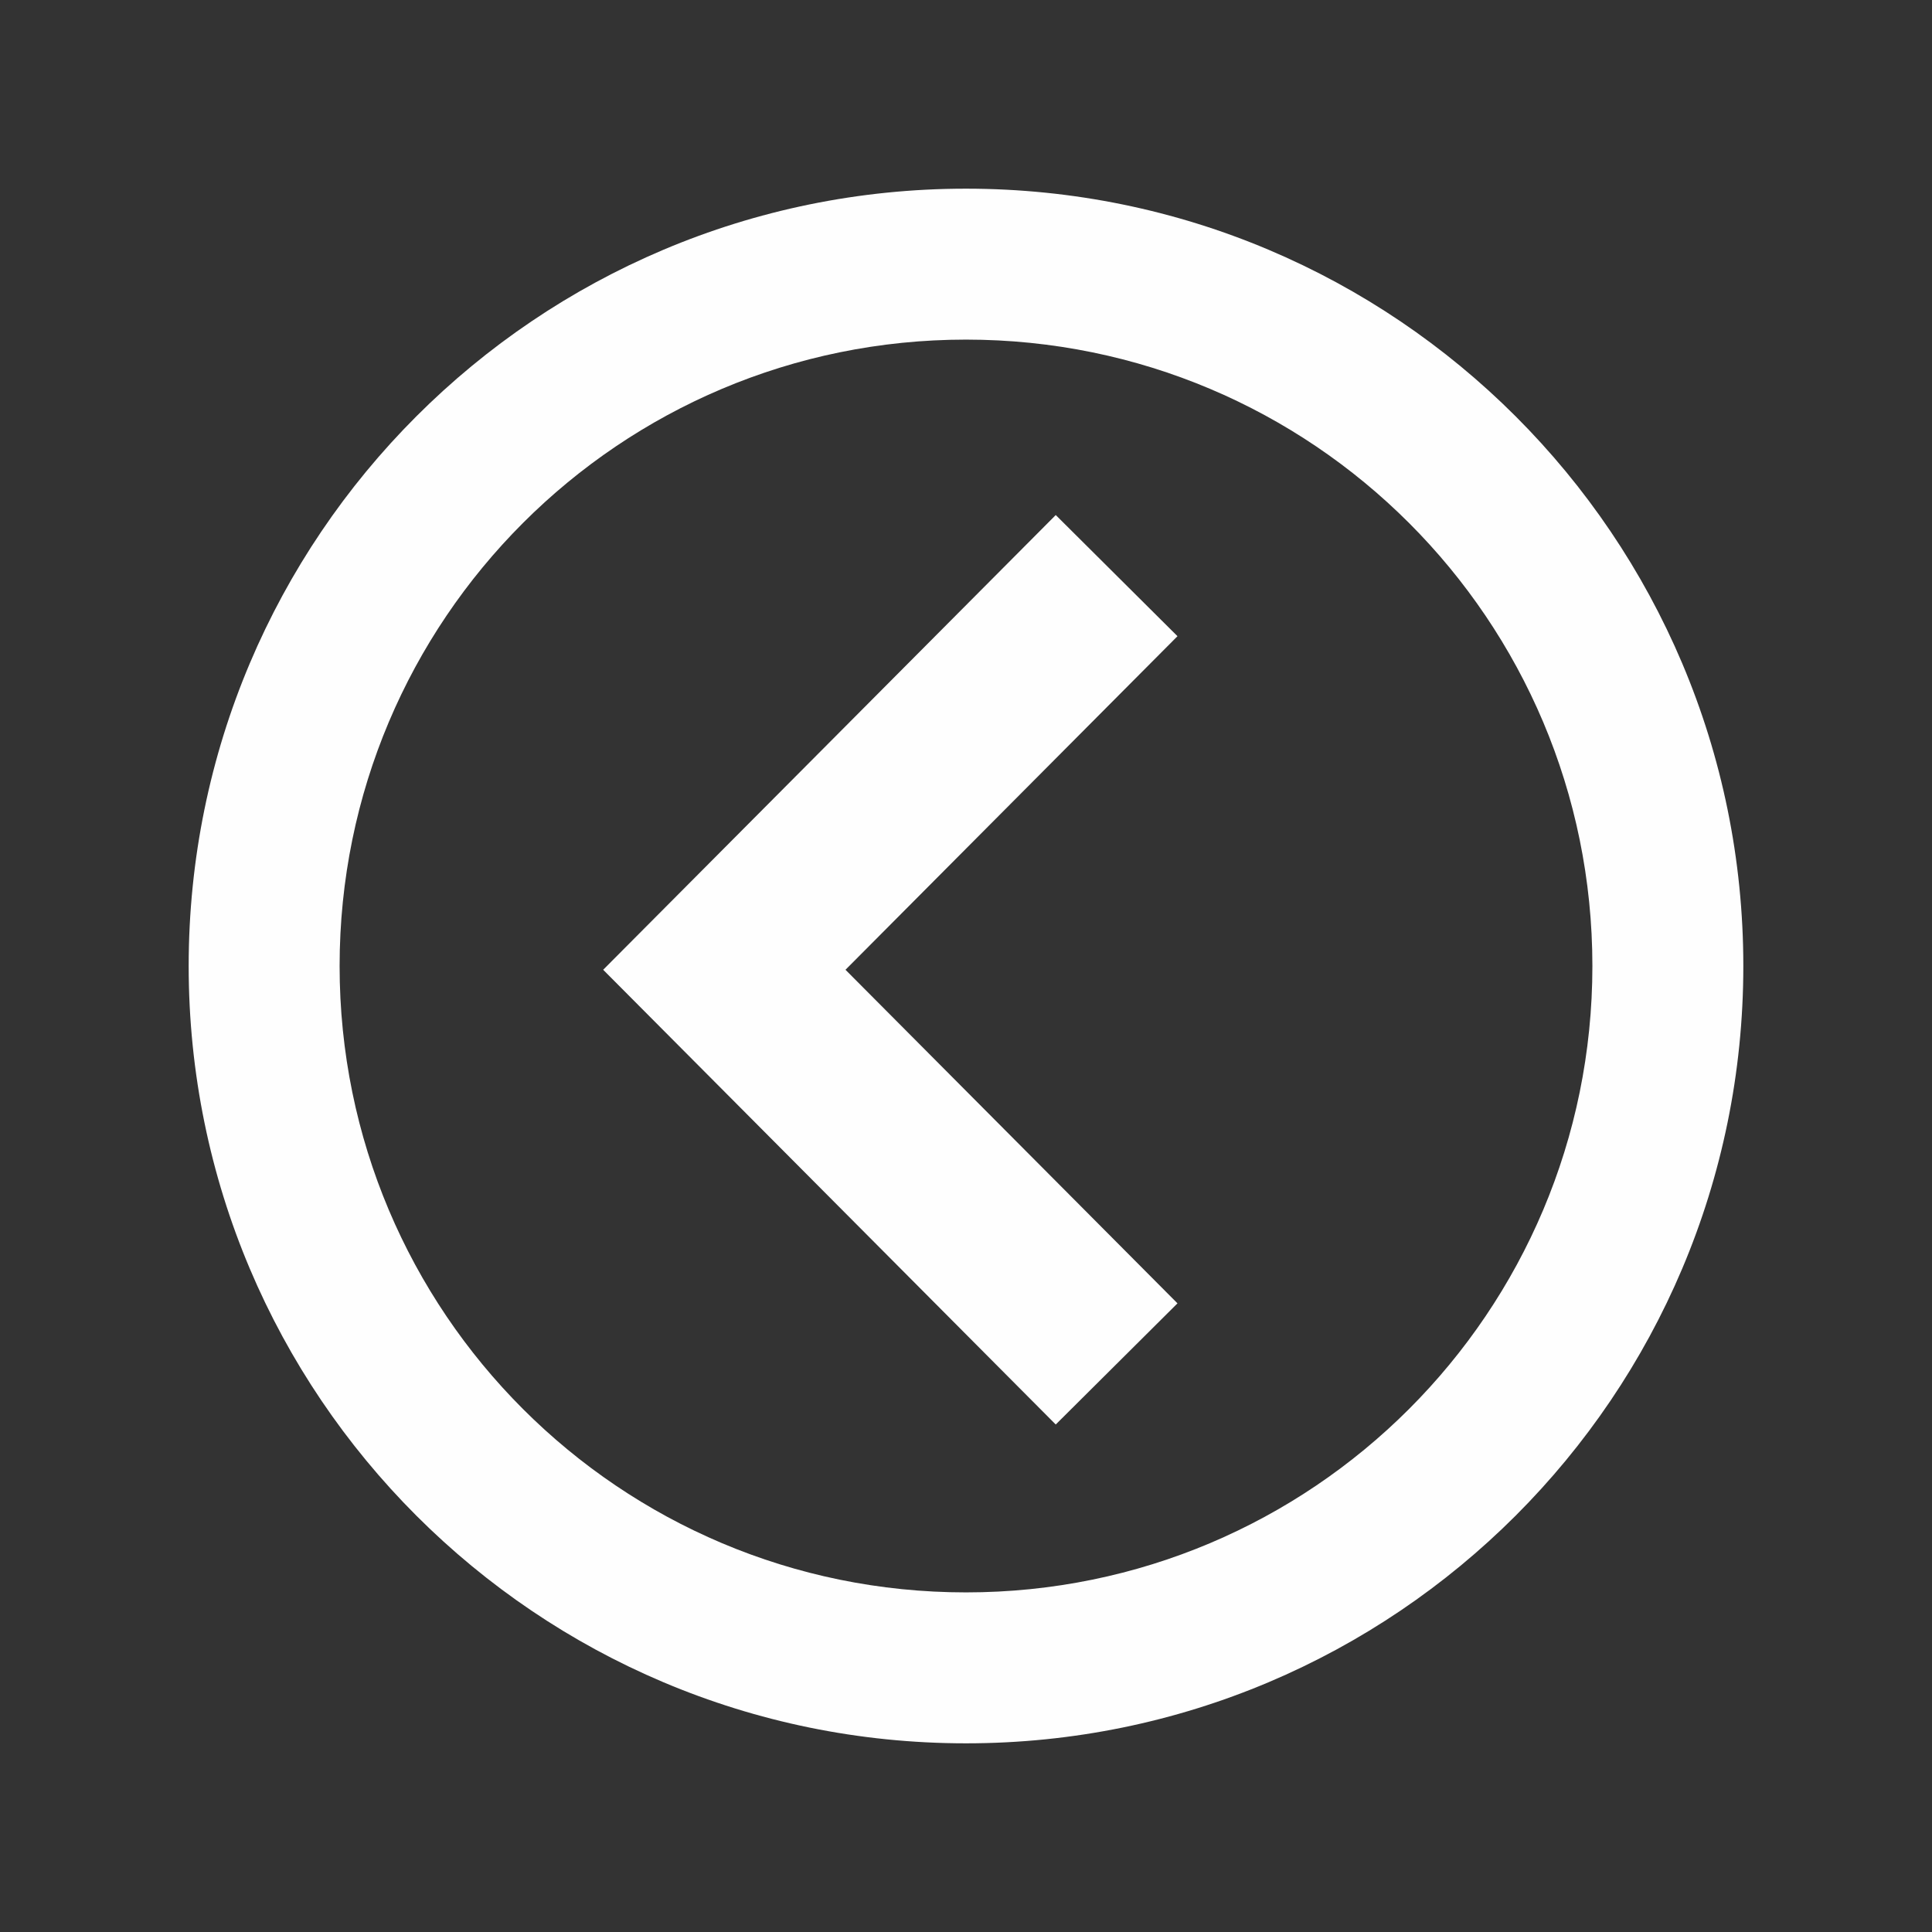 <?xml version="1.0" encoding="utf-8"?>
<!-- Generator: Adobe Illustrator 15.0.0, SVG Export Plug-In . SVG Version: 6.00 Build 0)  -->
<!DOCTYPE svg PUBLIC "-//W3C//DTD SVG 1.1//EN" "http://www.w3.org/Graphics/SVG/1.1/DTD/svg11.dtd">
<svg version="1.1" id="Layer_1" xmlns="http://www.w3.org/2000/svg" xmlns:xlink="http://www.w3.org/1999/xlink" x="0px" y="0px"
	 width="512px" height="512px" viewBox="0 0 512 512" enable-background="new 0 0 512 512" xml:space="preserve">
<rect x="0" y="0" width="512" height="512" fill="#333333" stroke="none"/>
<path fill="#fefefe" id="arrow-28-icon" d="M256,90c-91.742,0-166,74.245-166,166c0,91.741,74.245,166,166,166c91.742,0,166-74.245,166-166
	C422,164.259,347.755,90,256,90z M256,50c113.771,0,206,92.229,206,206c0,113.771-92.229,206-206,206c-113.771,0-206-92.229-206-206
	C50,142.229,142.229,50,256,50z M224.063,257l87.982,88.402l-32.263,32.107L159.846,257l119.937-120.509l32.263,32.107L224.063,257z
	"/>
</svg>
